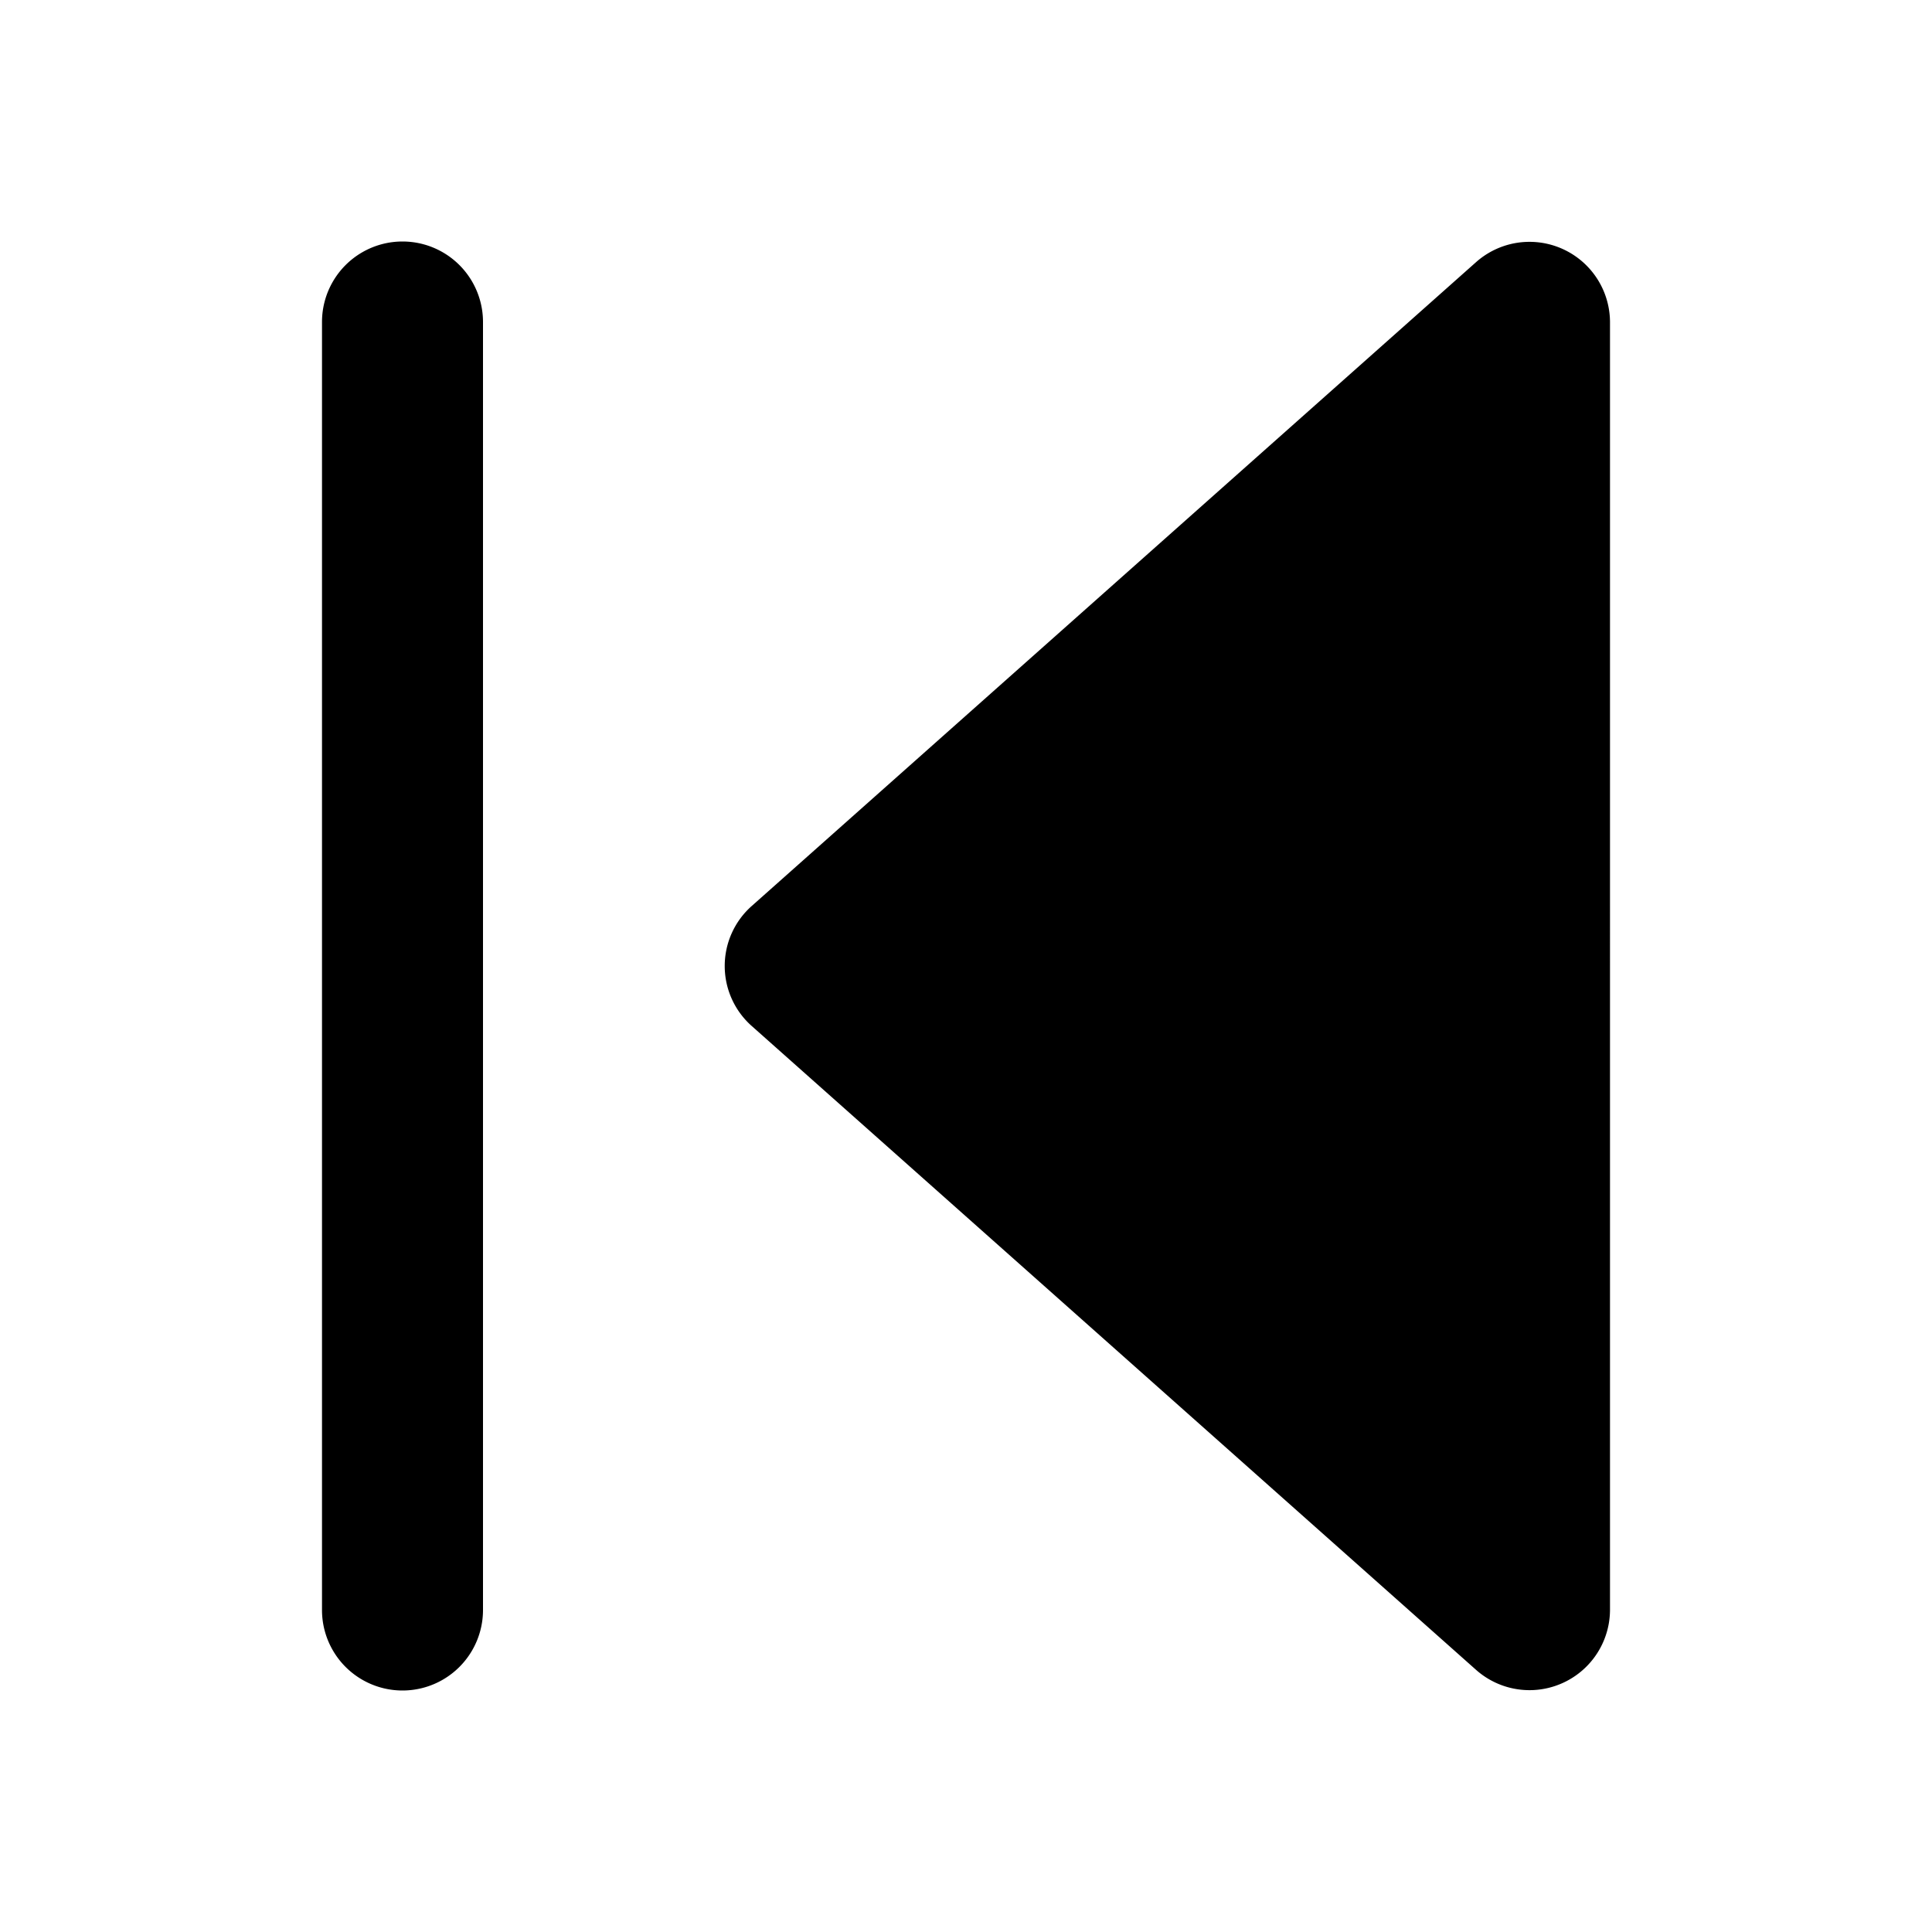 <svg xmlns="http://www.w3.org/2000/svg" xmlns:xlink="http://www.w3.org/1999/xlink" width="24" height="24" viewBox="0 0 24 24"><path fill="currentColor" d="M4 4a1 1 0 0 1 2 0v16a1 1 0 0 1-2 0zm16 0a1 1 0 0 0-1.66-.747l-9 8a.996.996 0 0 0 0 1.494l9 8A1 1 0 0 0 20 20z"/></svg>